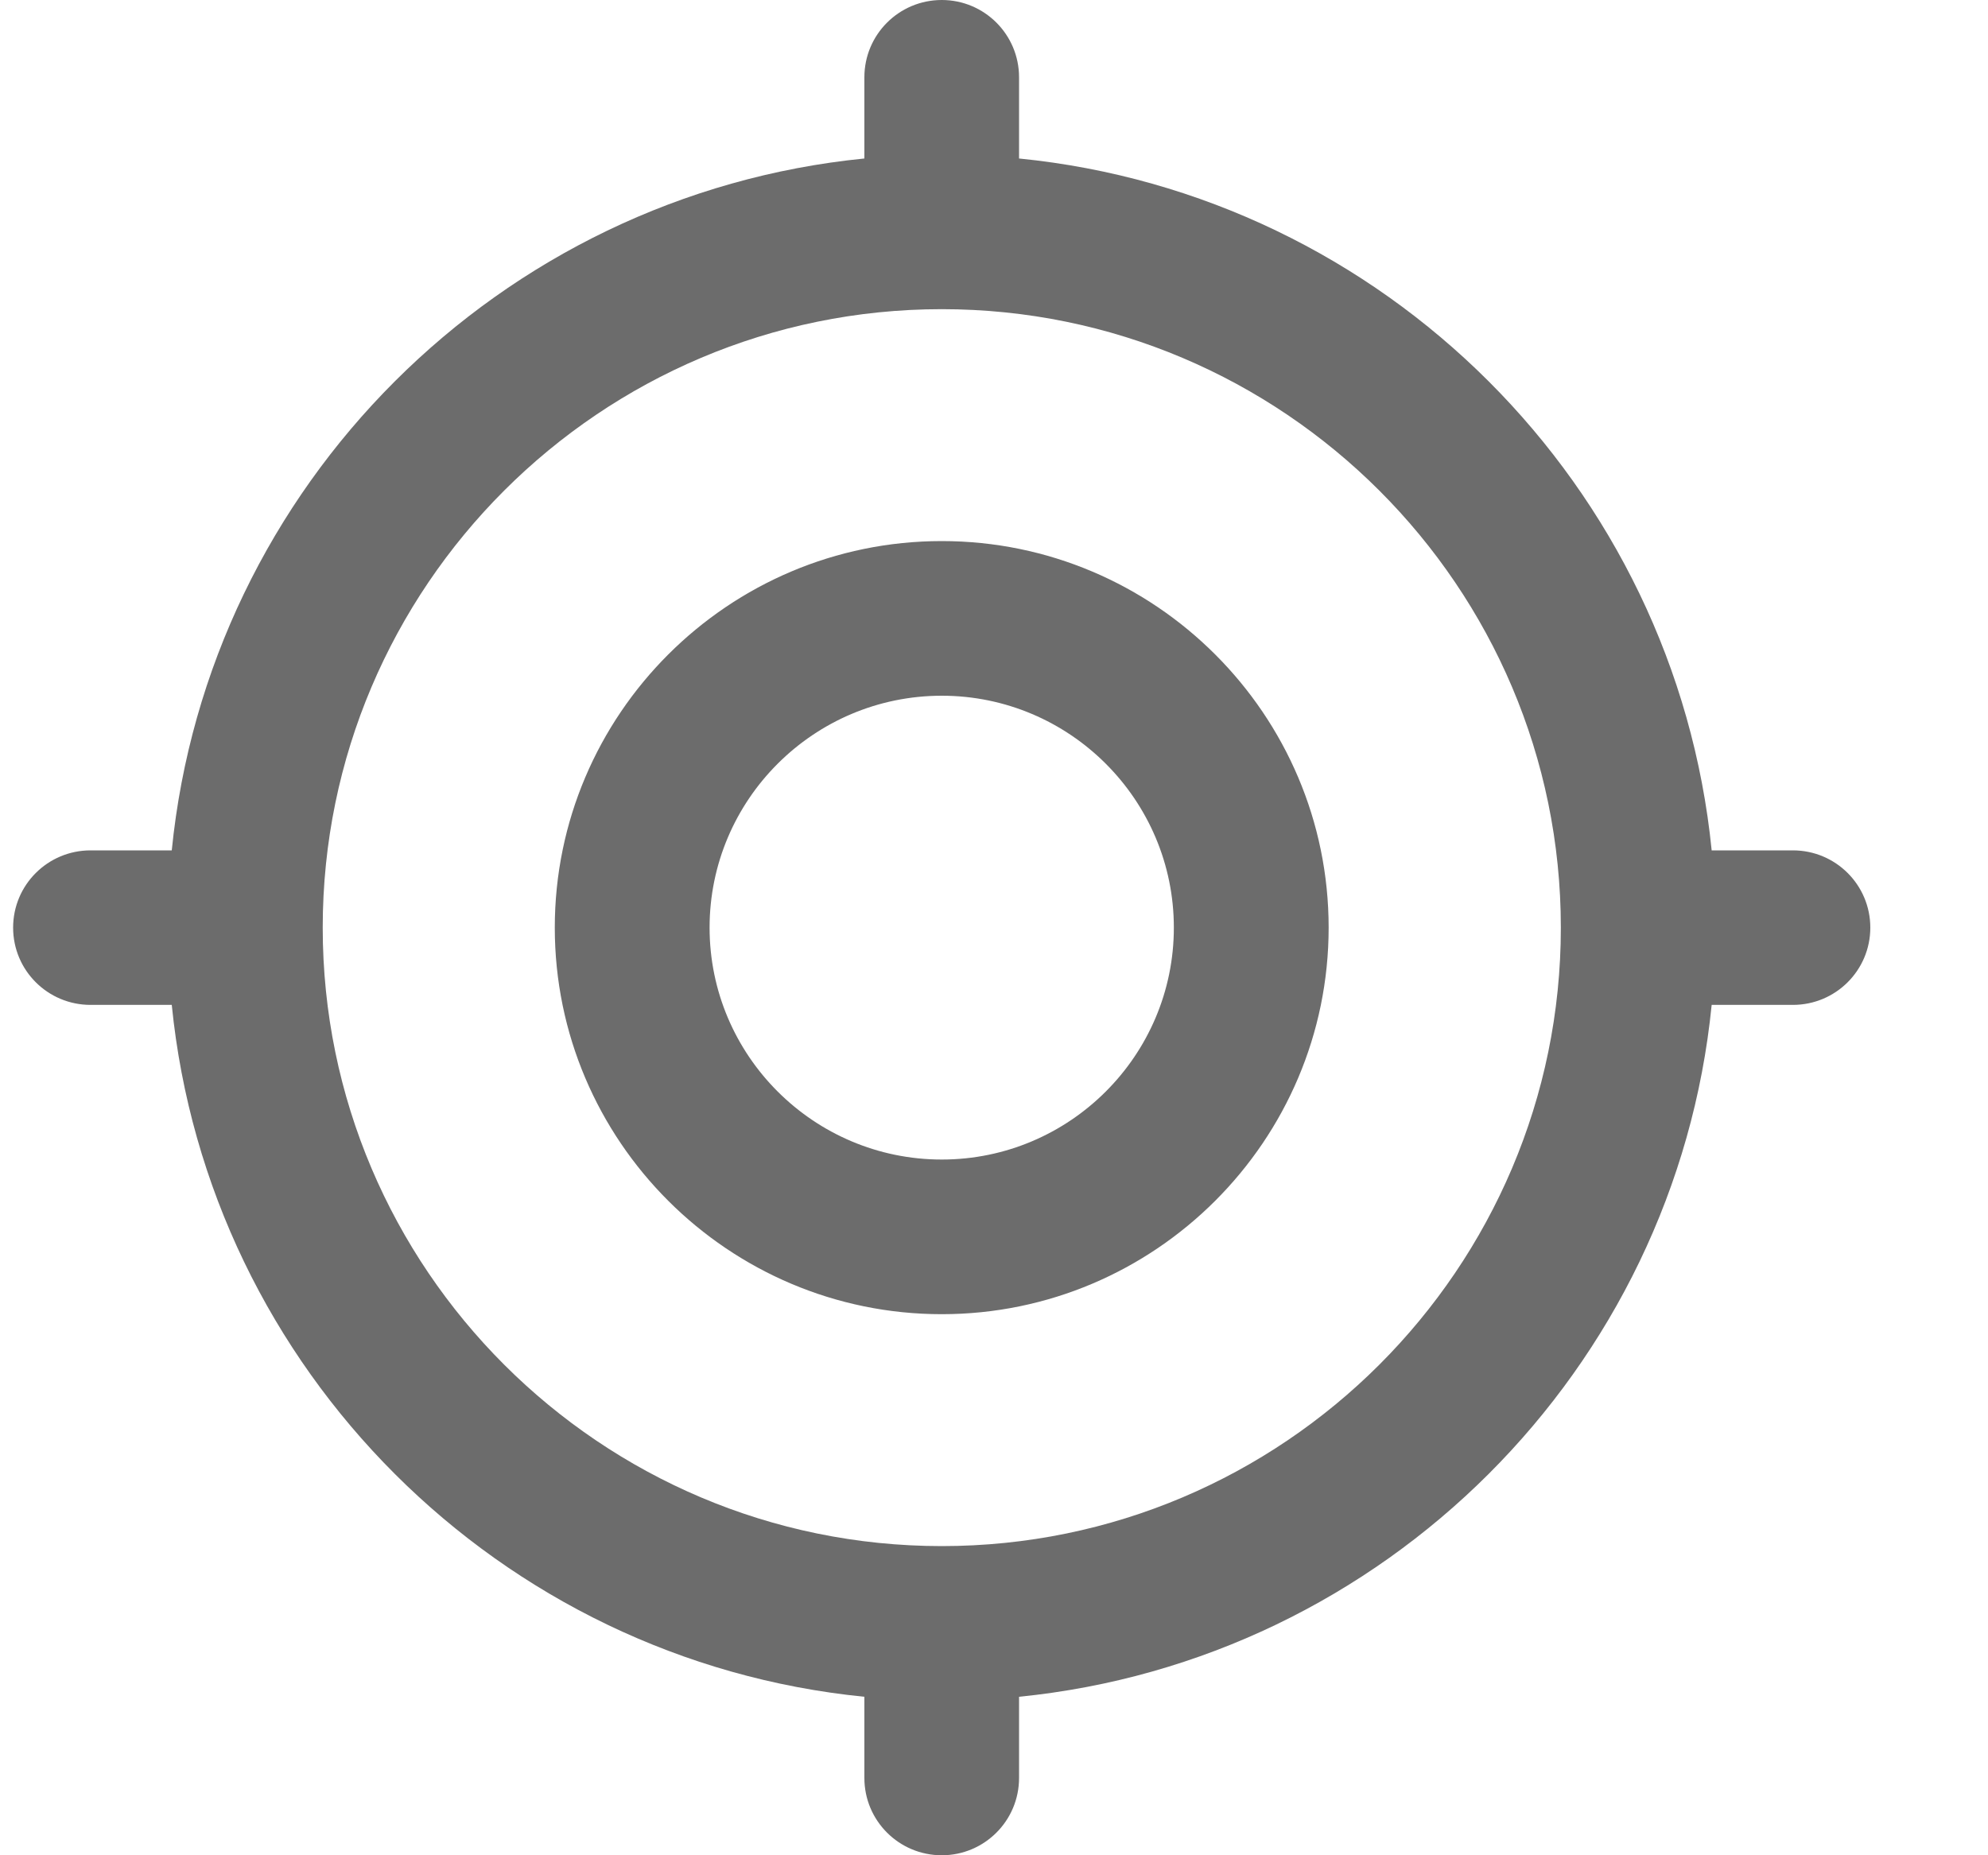 <svg width="15" height="14" viewBox="0 0 15 14" fill="none" xmlns="http://www.w3.org/2000/svg">
<path d="M7.106 4.083C5.496 4.083 4.186 5.392 4.186 7C4.186 8.608 5.496 9.917 7.106 9.917C8.715 9.917 10.025 8.608 10.025 7C10.025 5.392 8.715 4.083 7.106 4.083ZM7.106 8.75C6.14 8.75 5.354 7.965 5.354 7C5.354 6.035 6.14 5.25 7.106 5.25C8.071 5.25 8.857 6.035 8.857 7C8.857 7.965 8.071 8.75 7.106 8.75ZM13.528 6.417H12.915C12.64 3.665 10.444 1.47 7.689 1.196V0.583C7.689 0.261 7.428 0 7.106 0C6.783 0 6.522 0.261 6.522 0.583V1.196C3.768 1.47 1.571 3.665 1.296 6.417H0.683C0.361 6.417 0.099 6.677 0.099 7C0.099 7.323 0.361 7.583 0.683 7.583H1.296C1.571 10.335 3.768 12.53 6.522 12.804V13.417C6.522 13.739 6.783 14 7.106 14C7.428 14 7.689 13.739 7.689 13.417V12.804C10.444 12.529 12.641 10.335 12.915 7.583H13.528C13.85 7.583 14.112 7.323 14.112 7C14.112 6.677 13.85 6.417 13.528 6.417ZM7.106 11.667C4.53 11.667 2.435 9.573 2.435 7C2.435 4.427 4.53 2.333 7.106 2.333C9.681 2.333 11.777 4.427 11.777 7C11.777 9.573 9.681 11.667 7.106 11.667Z" fill="#6C6C6C"/>
</svg>
